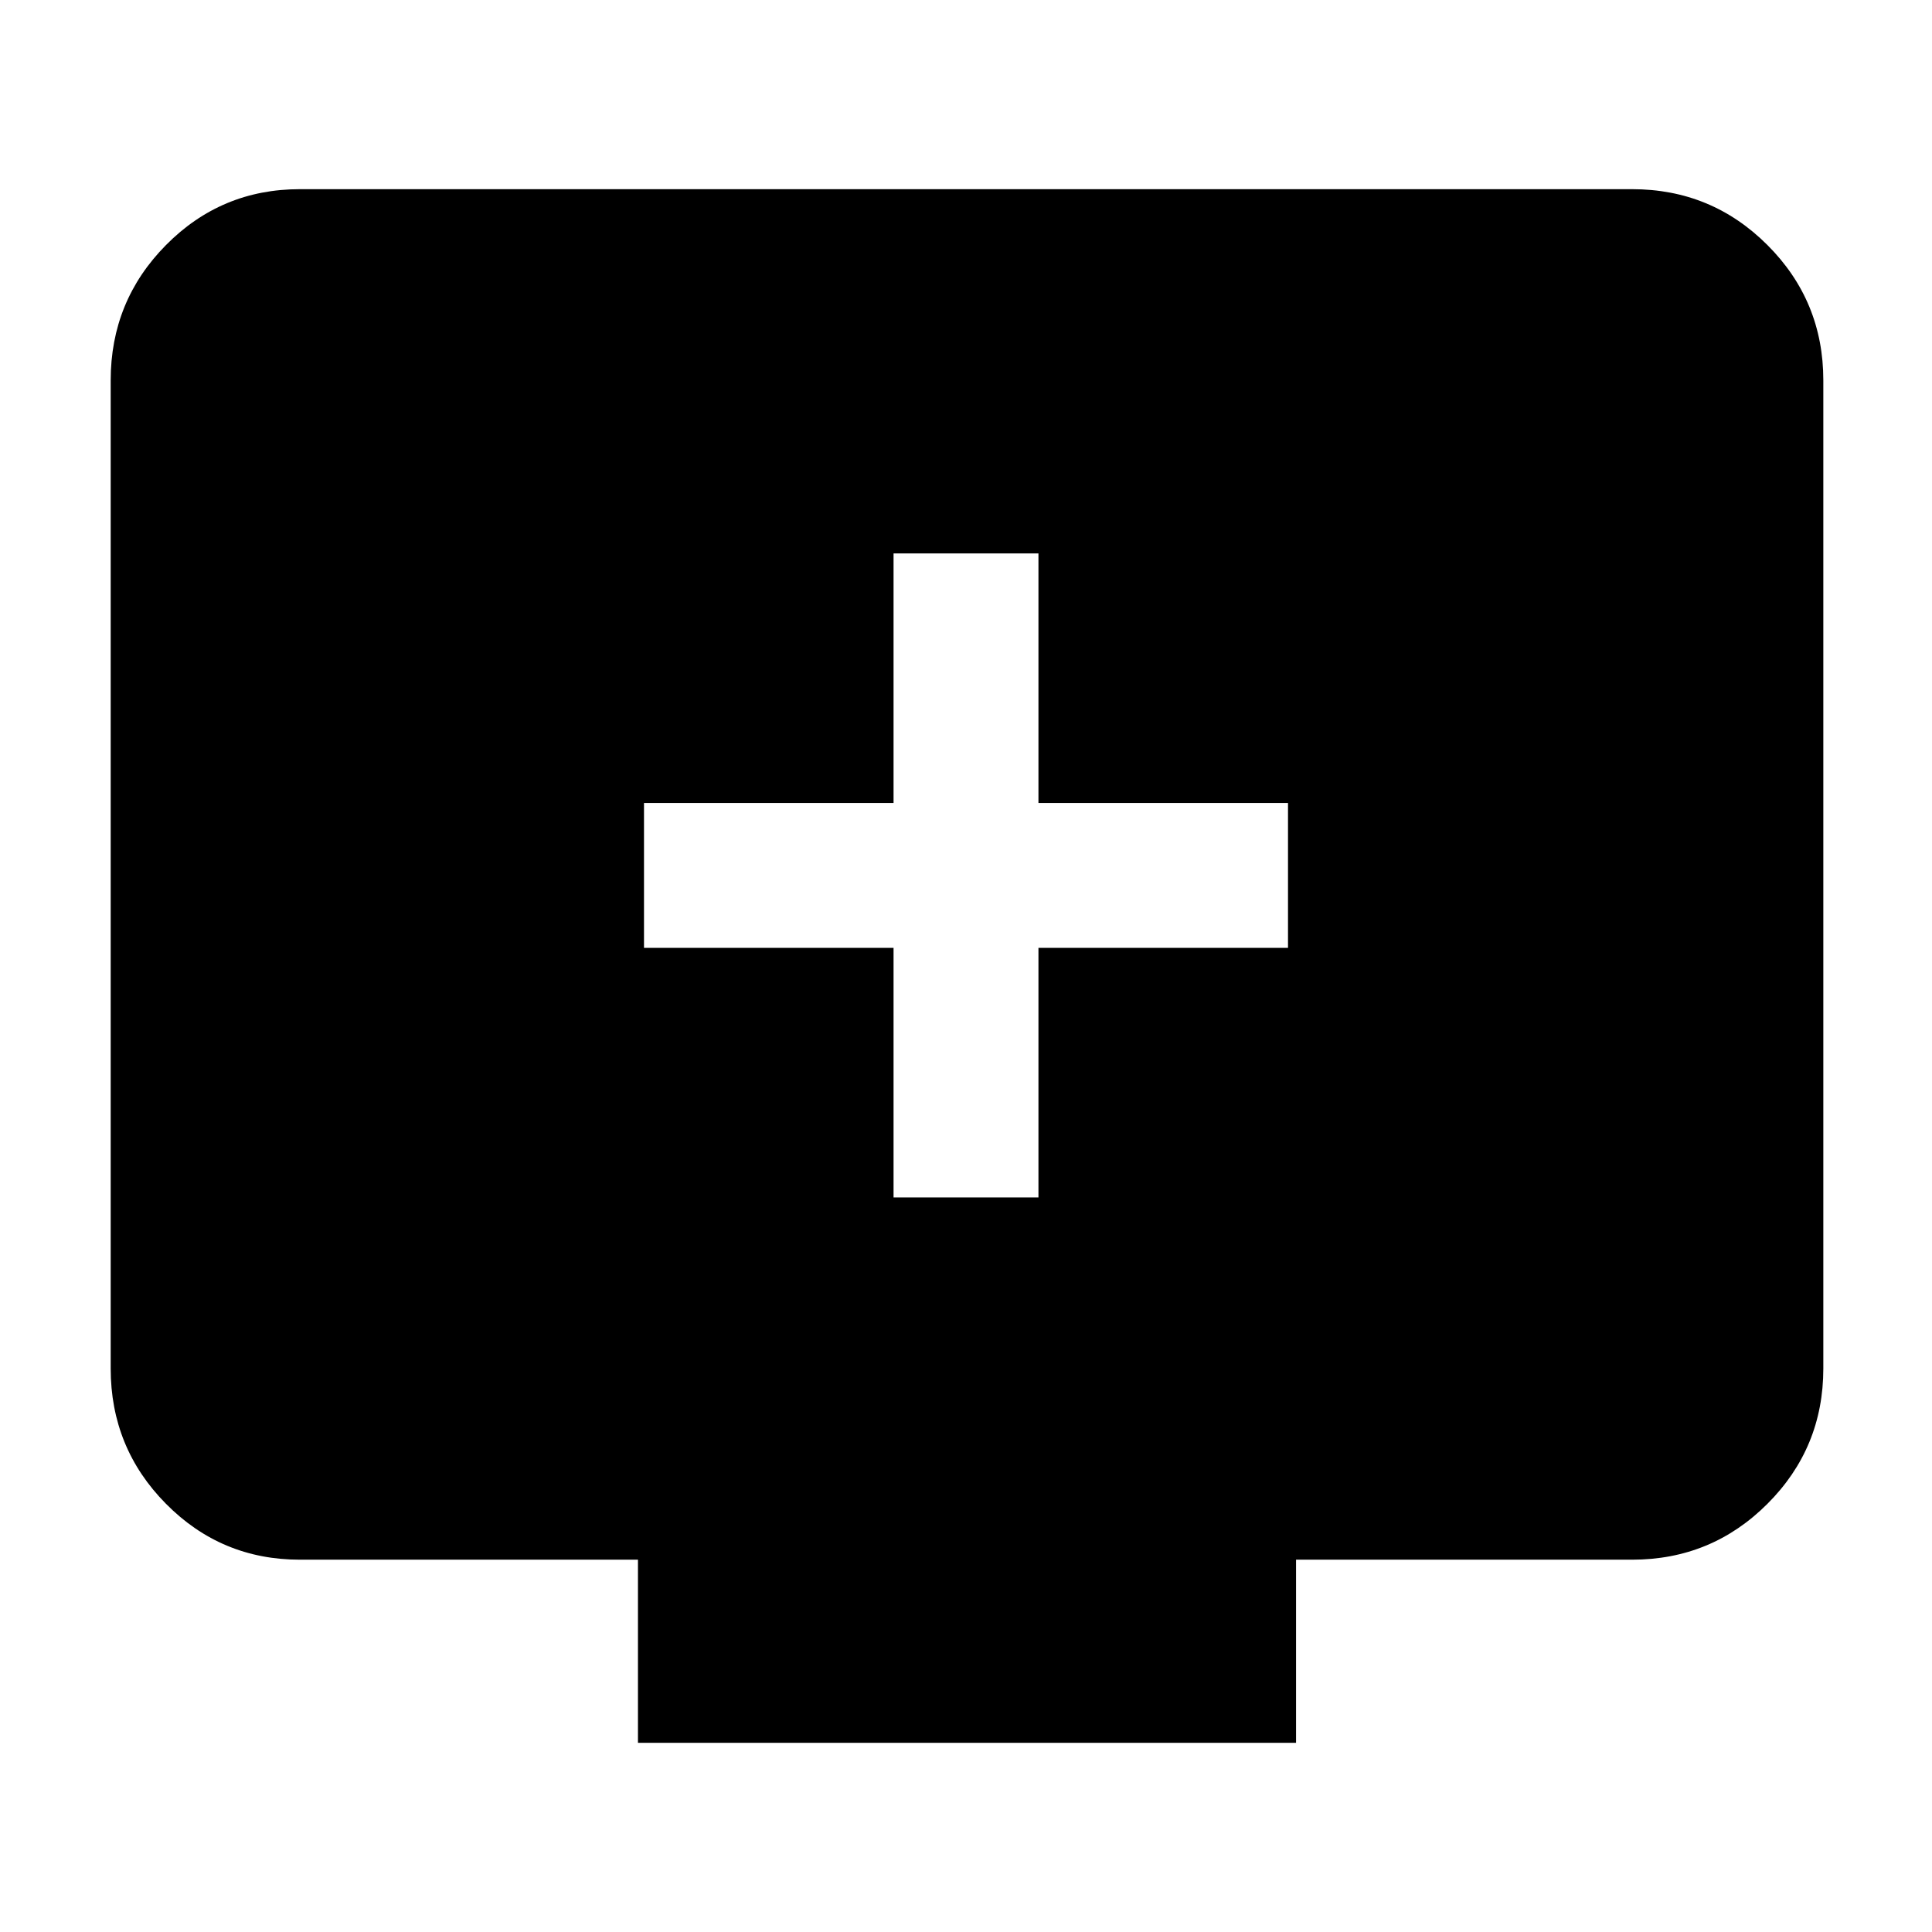 <svg xmlns="http://www.w3.org/2000/svg" width="48" height="48" viewBox="0 96 960 960"><path d="M444 691h72V567h124v-72H516V371h-72v124H320v72h124v124ZM317 962v-91H149q-39.05 0-66.525-27.769Q55 815.463 55 776V285q0-39.463 27.475-67.231Q109.95 190 149 190h662q39.463 0 67.231 27.769Q906 245.537 906 285v491q0 39.463-27.769 67.231Q850.463 871 811 871H644v91H317Z"/></svg>